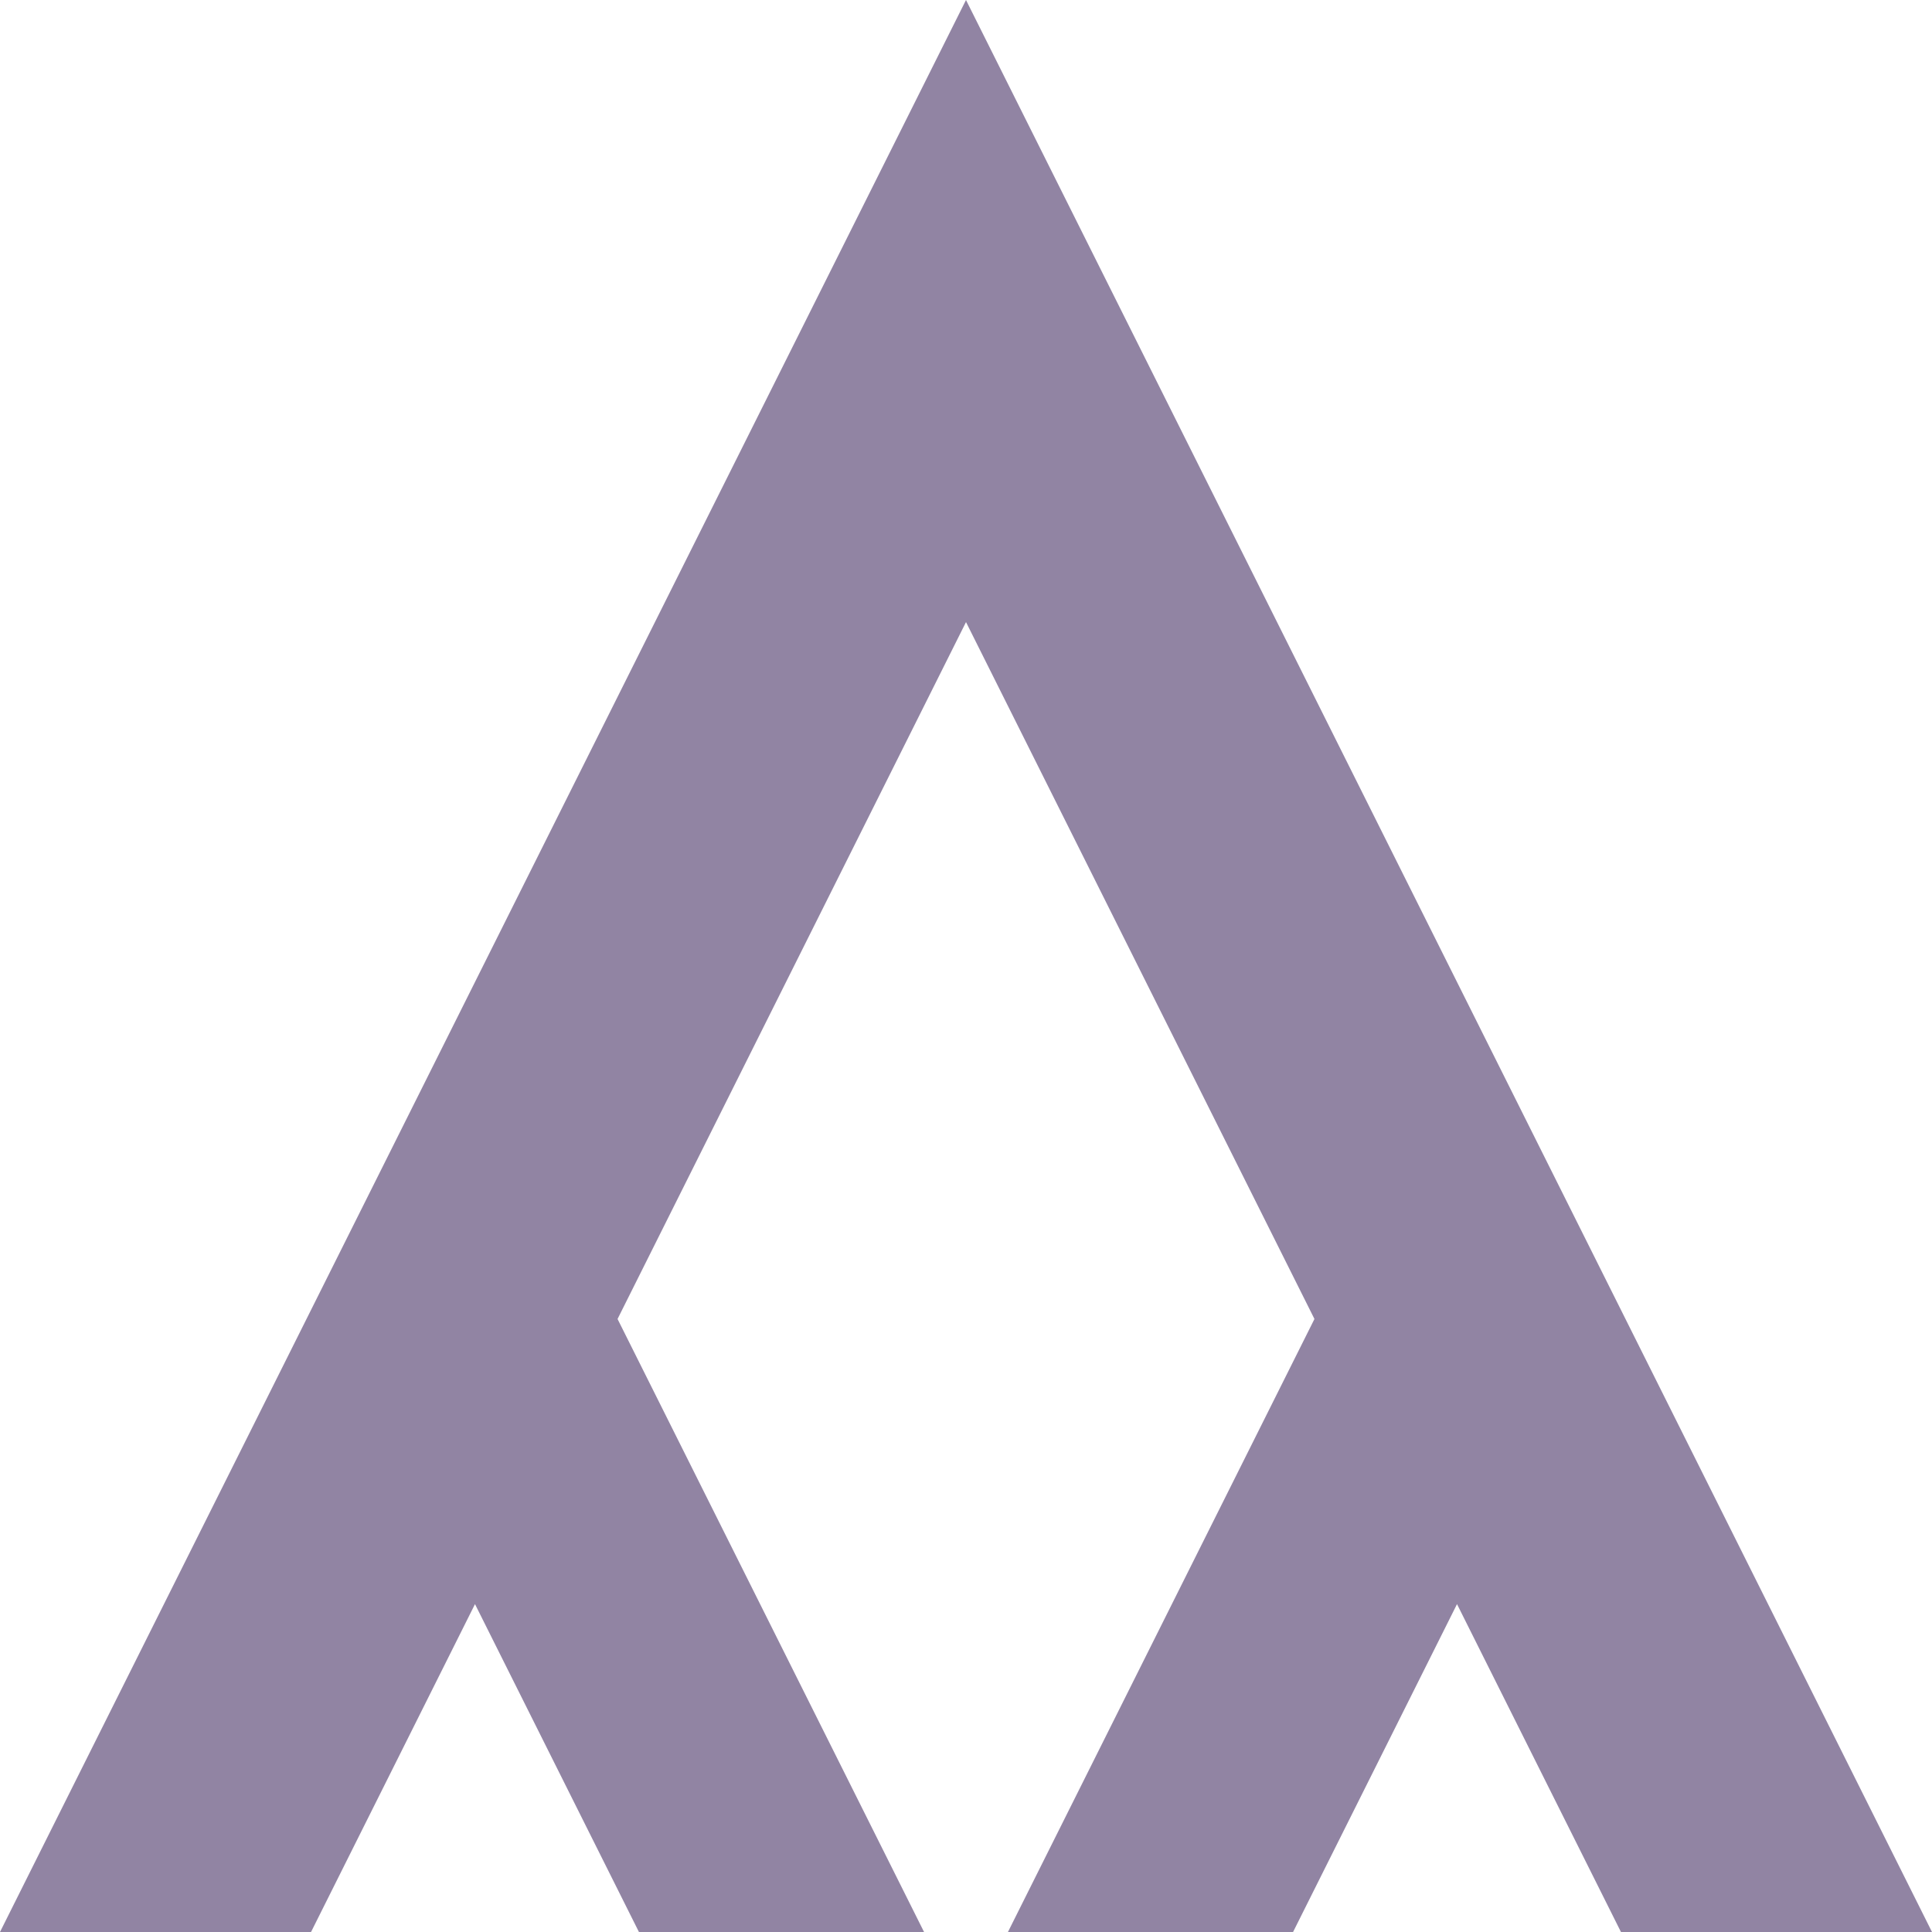 <?xml version="1.0" encoding="UTF-8" standalone="no"?>
<svg
   xmlns:svg="http://www.w3.org/2000/svg"
   xmlns="http://www.w3.org/2000/svg"
   xml:space="preserve"
   height="500"
   width="500"
   version="1.1">
   <path
     d="M 250,0 0,500 80.498,500 122.928,415.143 165.357,500 239.146,500 159.822,341.354 250,160.996 340.178,341.354 260.854,500 334.643,500 377.072,415.143 419.502,500 500,500 250,0 Z"
     style="fill:#483366;fill-opacity:0.6;fill-rule:nonzero;stroke:none;" /></svg>